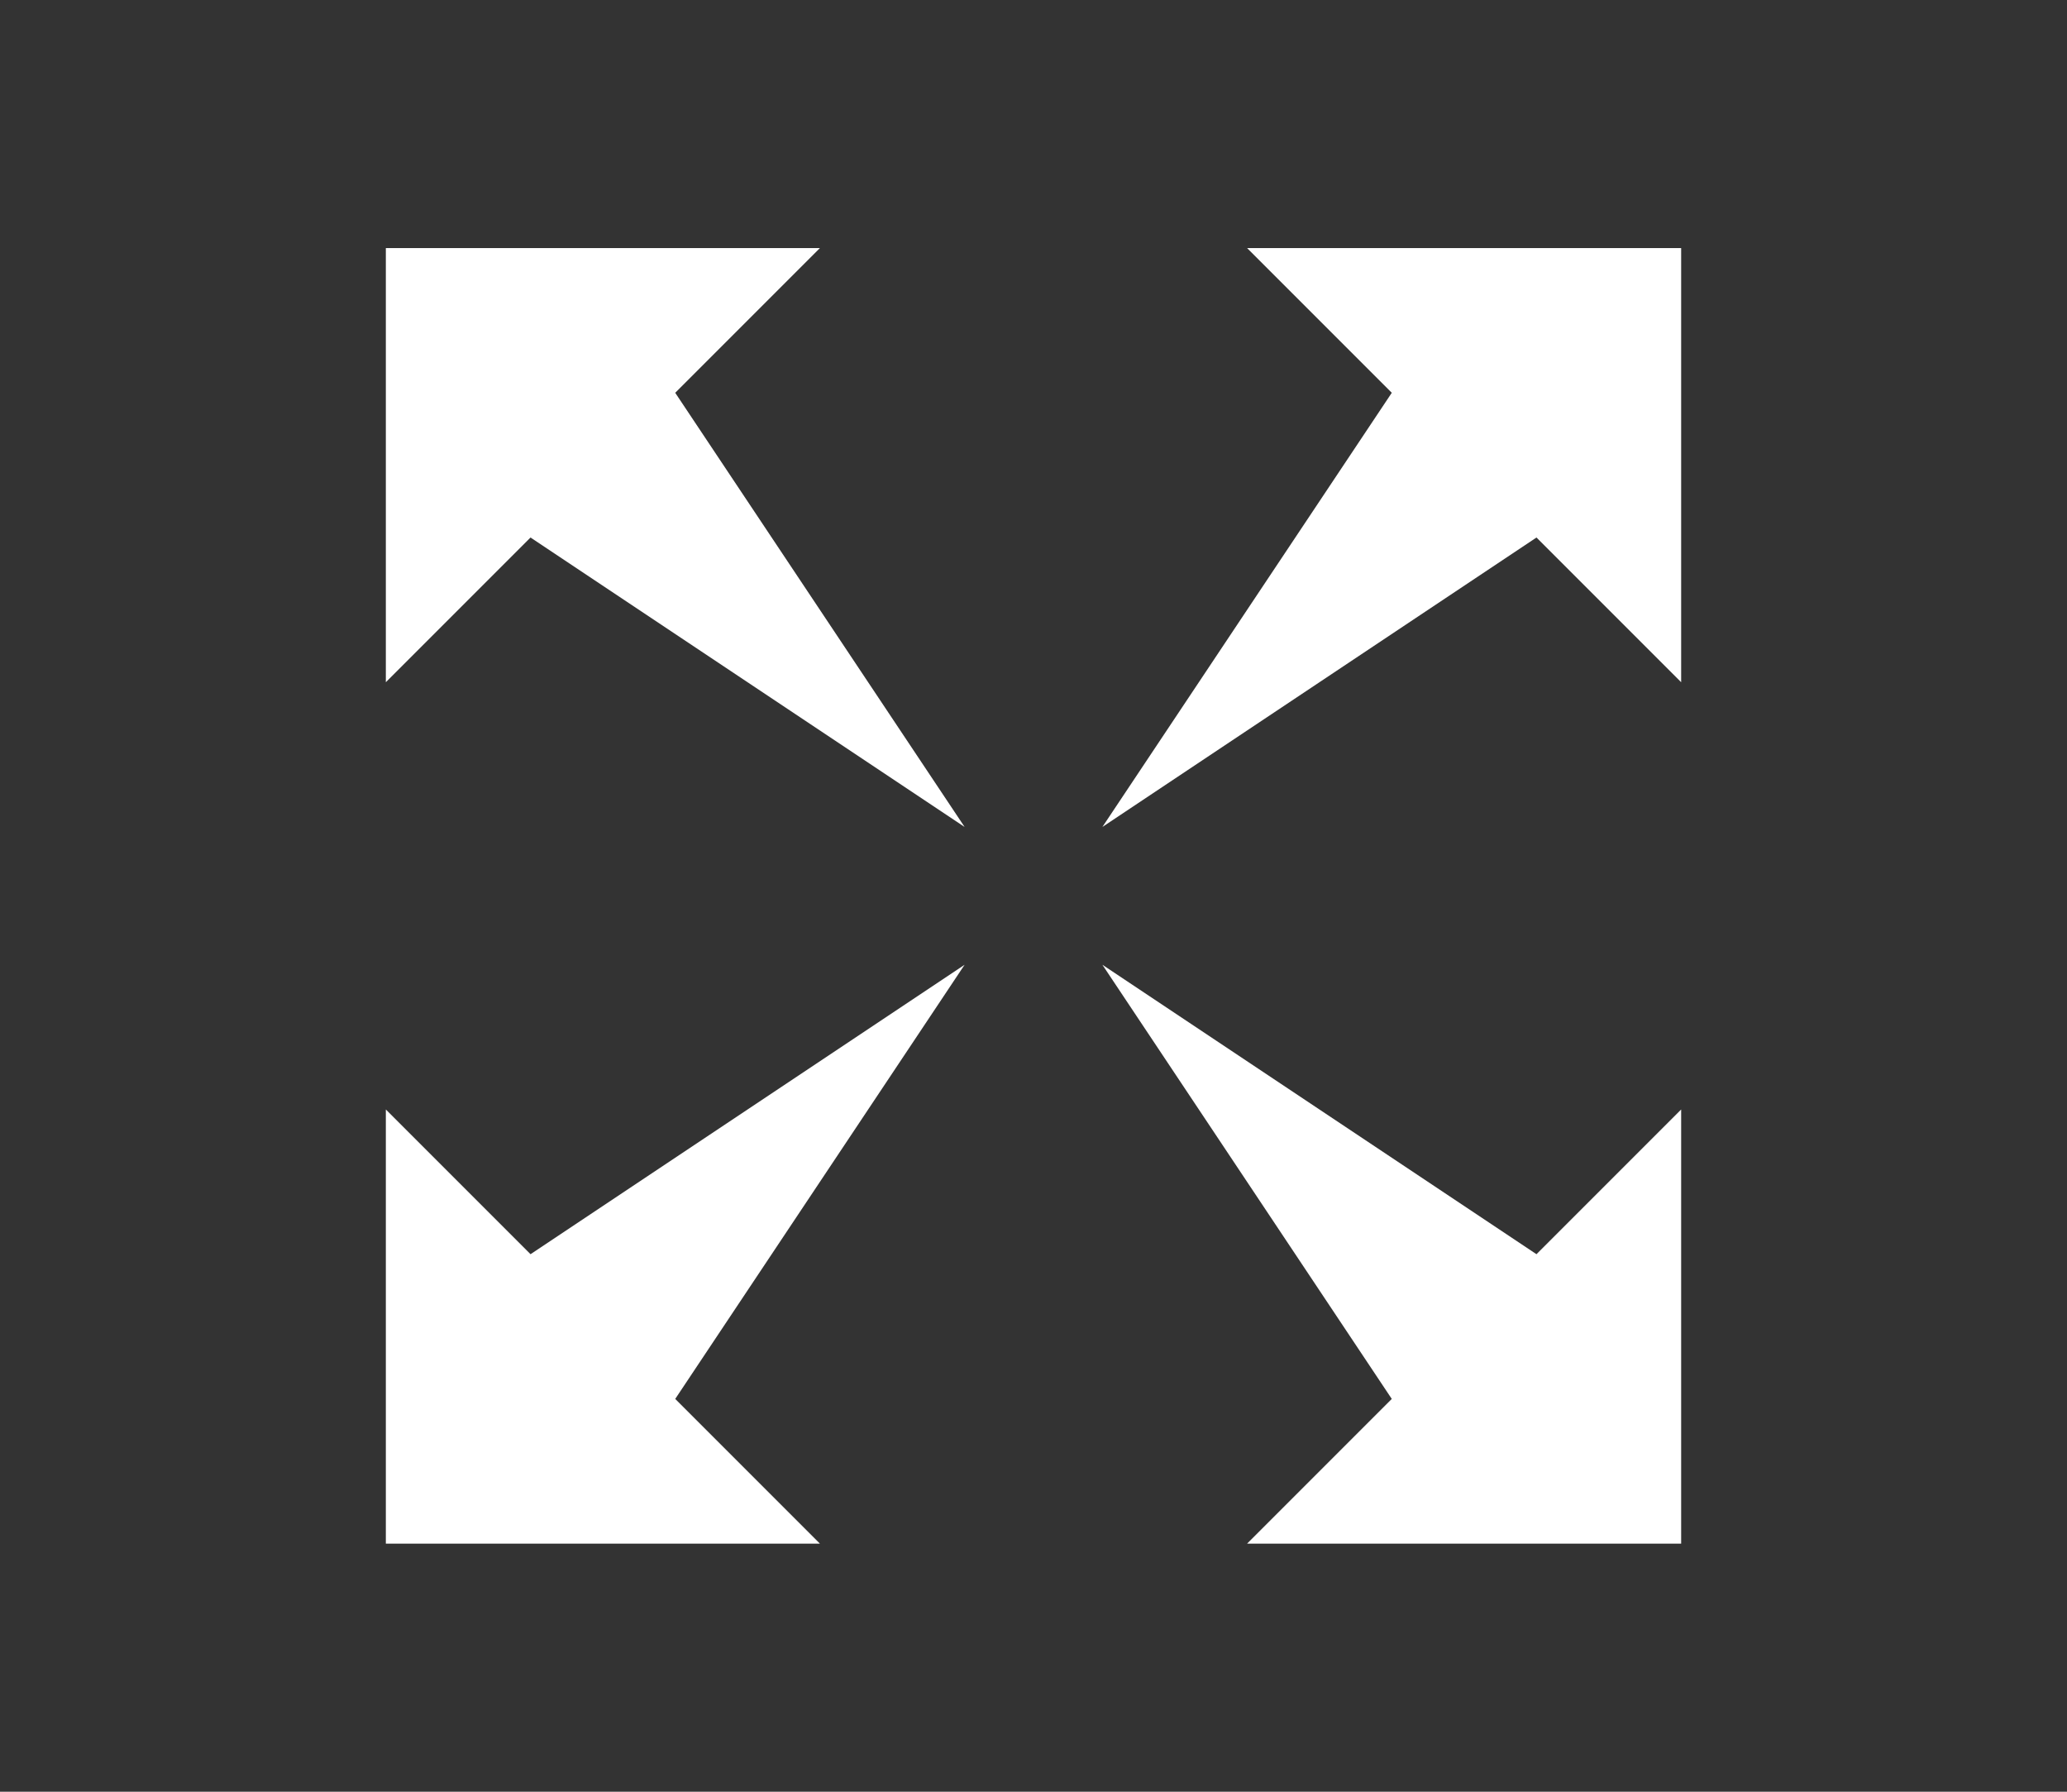 <?xml version="1.0" encoding="utf-8"?>
<!-- Generator: Adobe Illustrator 18.1.1, SVG Export Plug-In . SVG Version: 6.00 Build 0)  -->
<!DOCTYPE svg PUBLIC "-//W3C//DTD SVG 1.1//EN" "http://www.w3.org/Graphics/SVG/1.1/DTD/svg11.dtd">
<svg version="1.1" id="Layer_1" xmlns="http://www.w3.org/2000/svg" xmlns:xlink="http://www.w3.org/1999/xlink" x="0px" y="0px"
	 viewBox="0 0 30 26" enable-background="new 0 0 30 26" xml:space="preserve">
<rect x="0" y="0" width="30" height="26" fill="#333333" stroke="none"/>
<g>
	<g>
		<g>
			<polygon fill="#FFFFFF" points="18.1,3.6 20.2,5.7 16,12 22.3,7.8 24.4,9.9 24.4,3.6 			"/>
		</g>
	</g>
	<g>
		<g>
			<polygon fill="#FFFFFF" points="14,14 7.7,18.2 5.6,16.1 5.6,22.4 11.9,22.4 9.8,20.3 			"/>
		</g>
	</g>
	<g>
		<g>
			<polygon fill="#FFFFFF" points="9.8,5.7 11.9,3.6 5.6,3.6 5.6,9.9 7.7,7.8 14,12 			"/>
		</g>
	</g>
	<g>
		<g>
			<polygon fill="#FFFFFF" points="22.3,18.2 16,14 20.2,20.3 18.1,22.4 24.4,22.4 24.4,16.1 			"/>
		</g>
	</g>
</g>
</svg>

